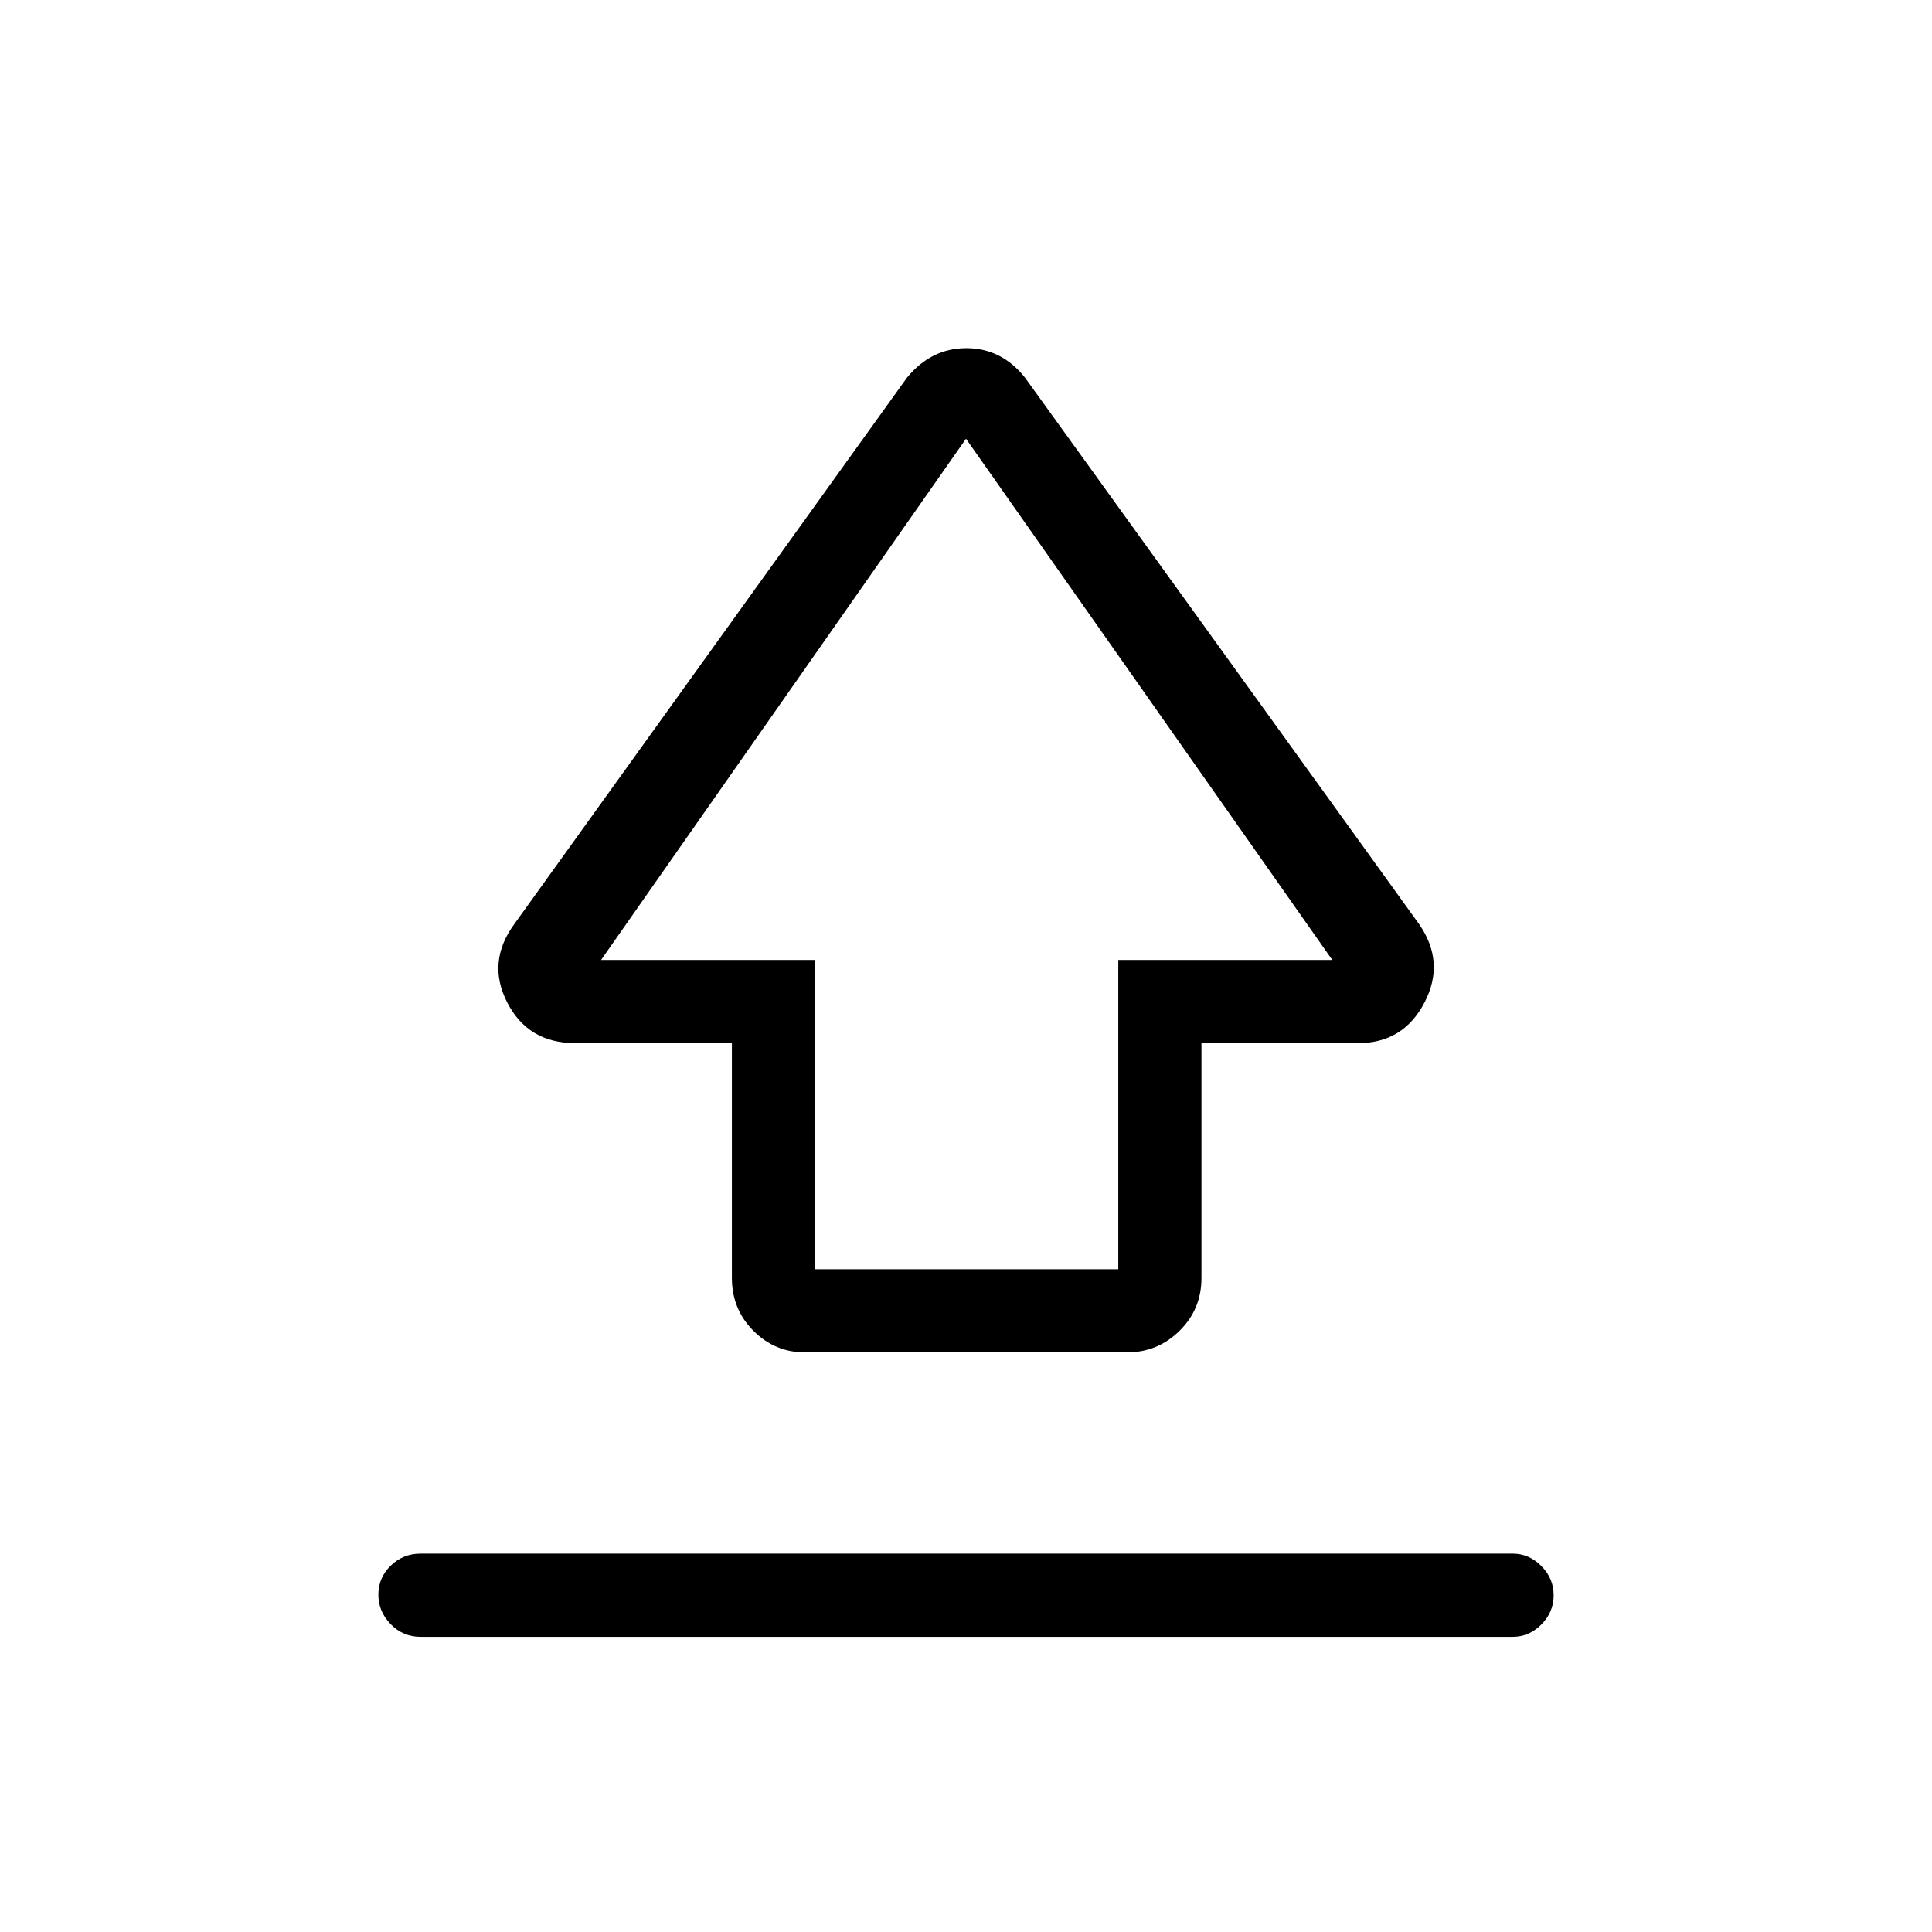 <svg xmlns="http://www.w3.org/2000/svg" height="40" viewBox="0 -960 960 960" width="40"><path d="M363.67-325v-116.67h-77.84q-23.4 0-33.78-20.16Q241.67-482 255.67-501l195-271.33q12-14.67 29.5-14.67t29.16 14.67L705-501q13.33 19 2.81 39.17-10.52 20.16-32.97 20.16H597V-325q0 15.57-10.9 26.28Q575.2-288 560-288H400q-14.92 0-25.62-10.72-10.71-10.71-10.71-26.28Zm41.33-4.33h150.67V-483H662L480-742 298.67-483H405v153.67Zm75-212.34Zm-271 395q-8.77 0-14.88-6.28-6.12-6.29-6.12-14.67 0-8.38 6.12-14.38 6.11-6 14.88-6h542.67q8.11 0 14.22 6.16 6.11 6.17 6.11 14.55t-6.11 14.5q-6.11 6.12-14.22 6.12H209Z"/></svg>